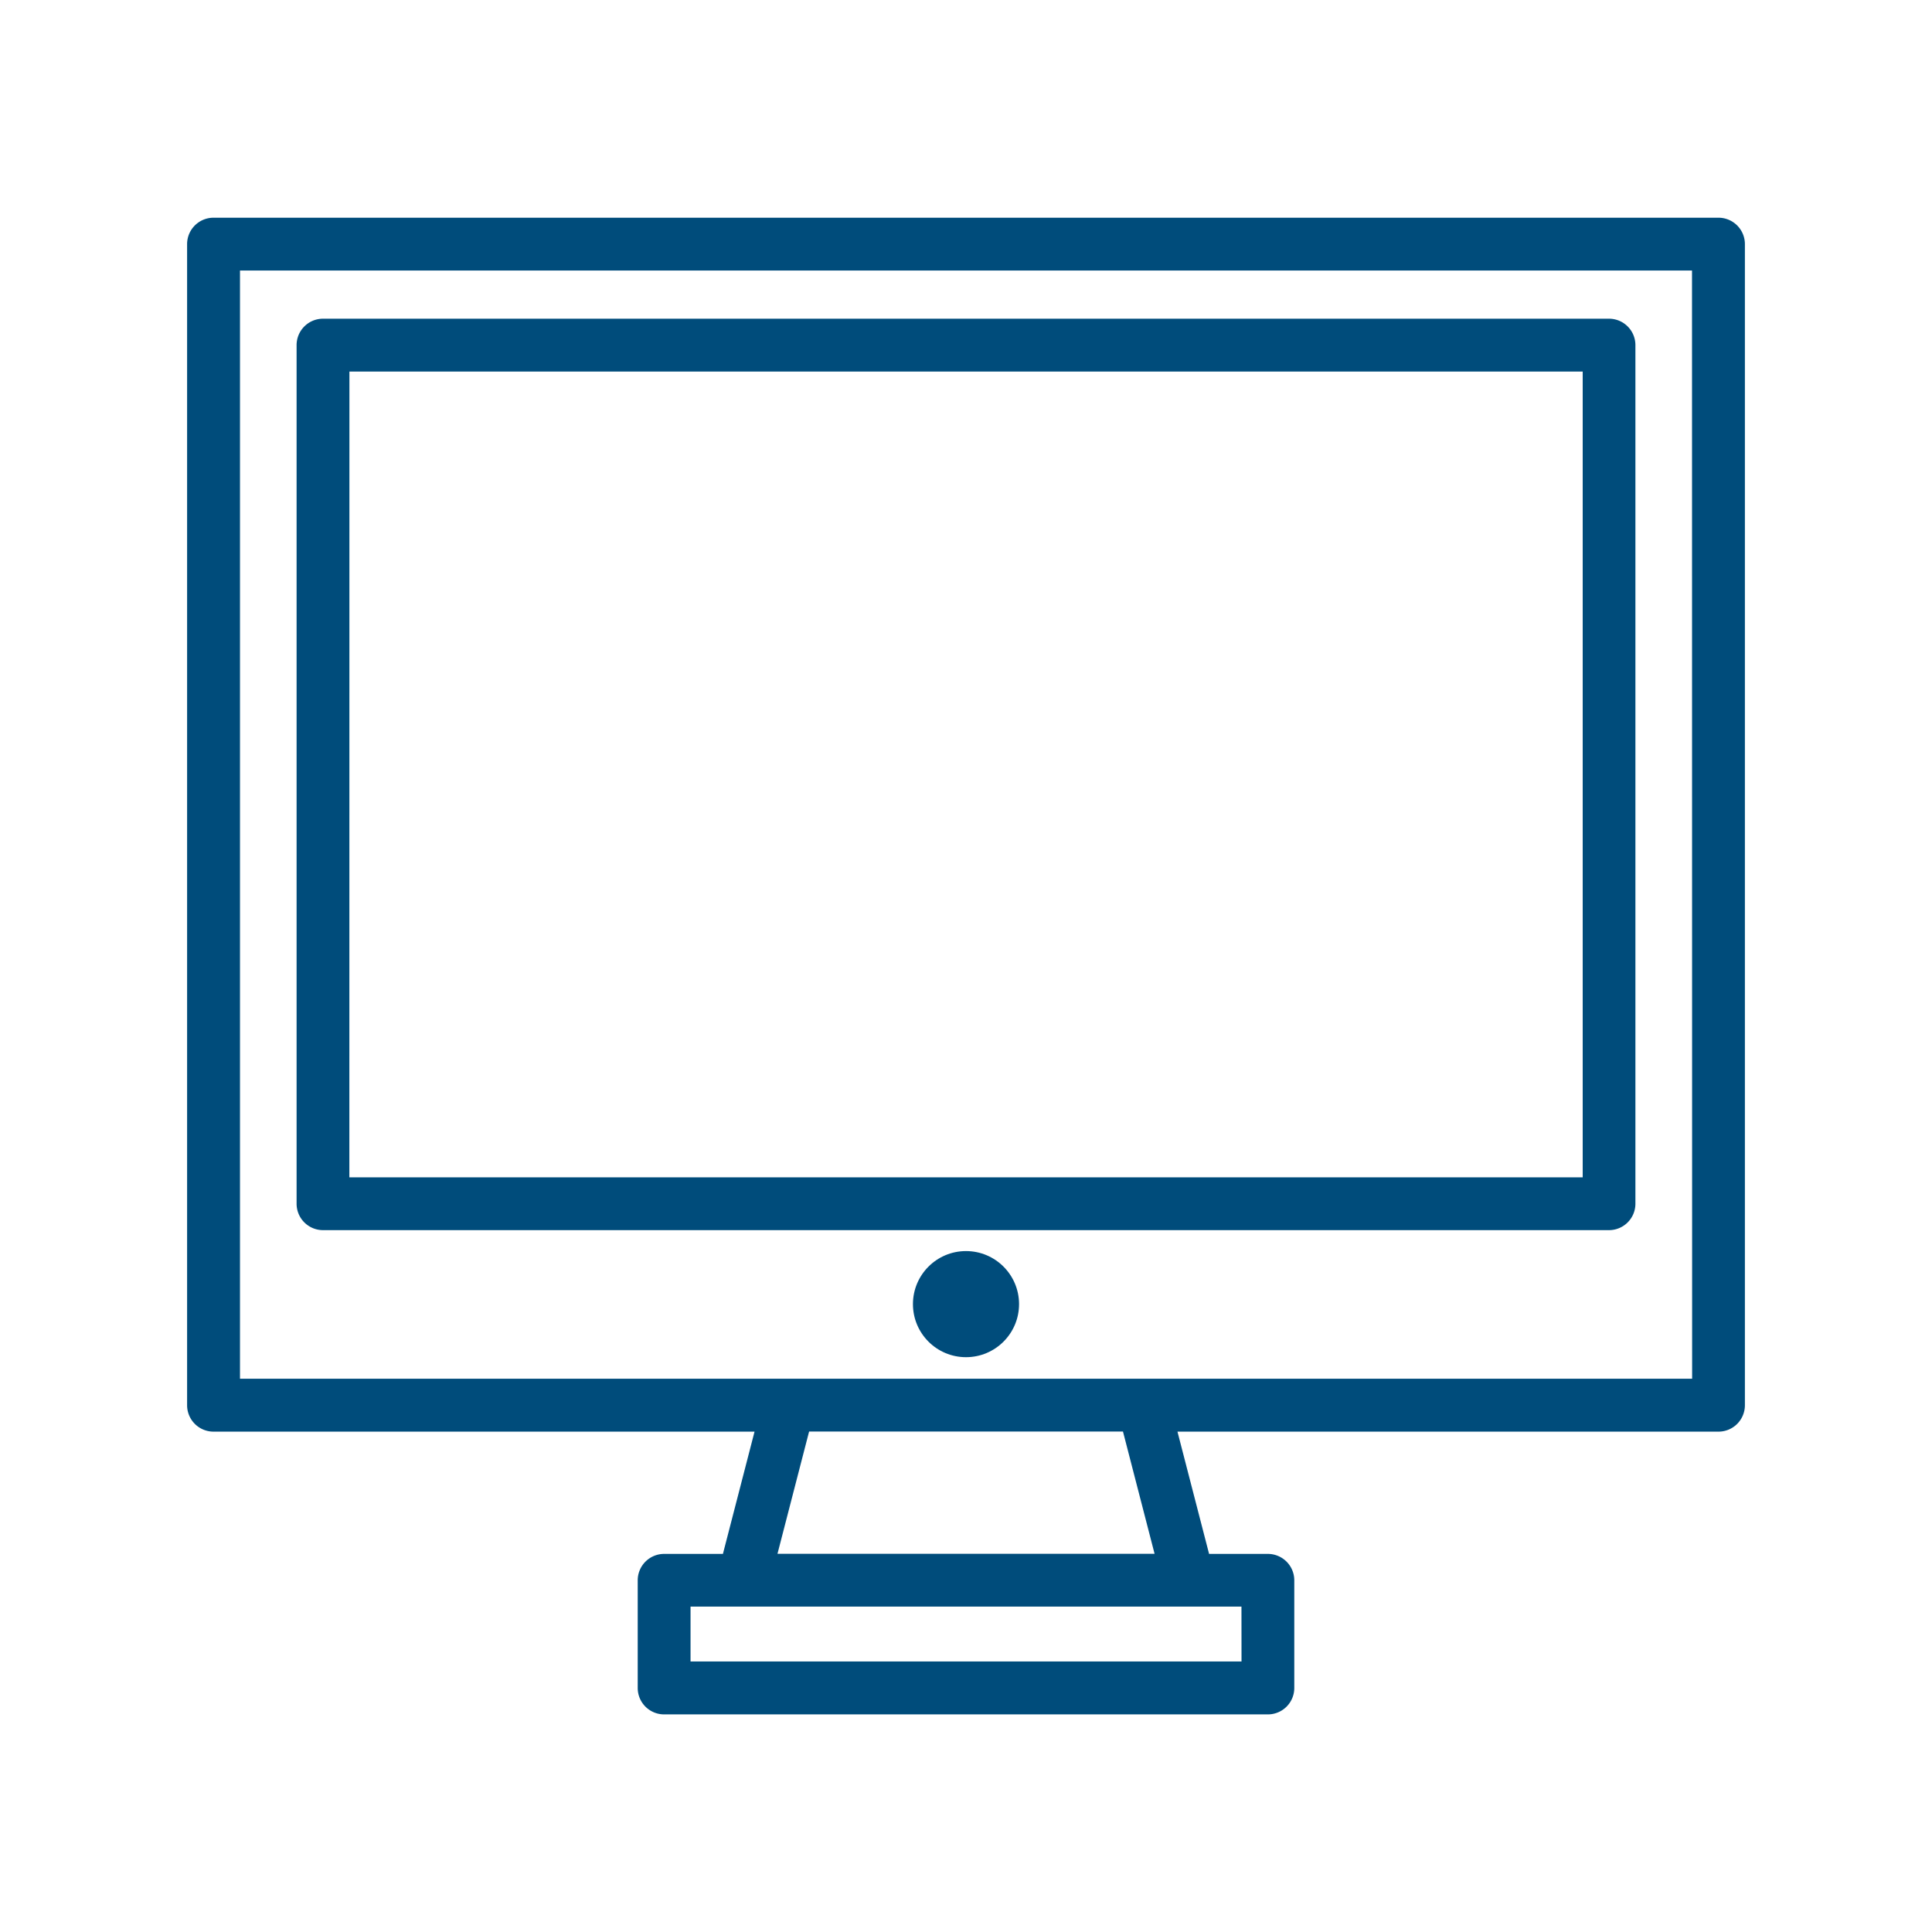 <svg xmlns="http://www.w3.org/2000/svg" id="Layer_1" data-name="Layer 1" viewBox="0 0 128 128"><title>COMPUTER</title><path d="M113.854,14.424H14.146a1.75,1.75,0,0,0-1.75,1.75V93.1a1.751,1.751,0,0,0,1.75,1.75H49.99l-2.095,8.1H44a1.751,1.751,0,0,0-1.75,1.75v7.133a1.75,1.75,0,0,0,1.75,1.75H84a1.75,1.75,0,0,0,1.75-1.75v-7.133a1.751,1.751,0,0,0-1.75-1.75H80.105l-2.095-8.1h35.844a1.751,1.751,0,0,0,1.75-1.75V16.174A1.75,1.75,0,0,0,113.854,14.424Zm-31.6,95.652H45.75v-3.633h36.5Zm-5.76-7.133H51.51l2.095-8.1H74.4Zm35.614-11.6H15.9V17.924H112.1Z" fill="#004c7b"/><path d="M21.4,81.5H106.6a1.75,1.75,0,0,0,1.75-1.75V22.865a1.75,1.75,0,0,0-1.75-1.75H21.4a1.75,1.75,0,0,0-1.75,1.75V79.749A1.75,1.75,0,0,0,21.4,81.5Zm1.75-56.884h81.708V78H23.146Z" fill="#004c7b"/><circle cx="64" cy="86.402" r="3.515" fill="#004c7b"/></svg>